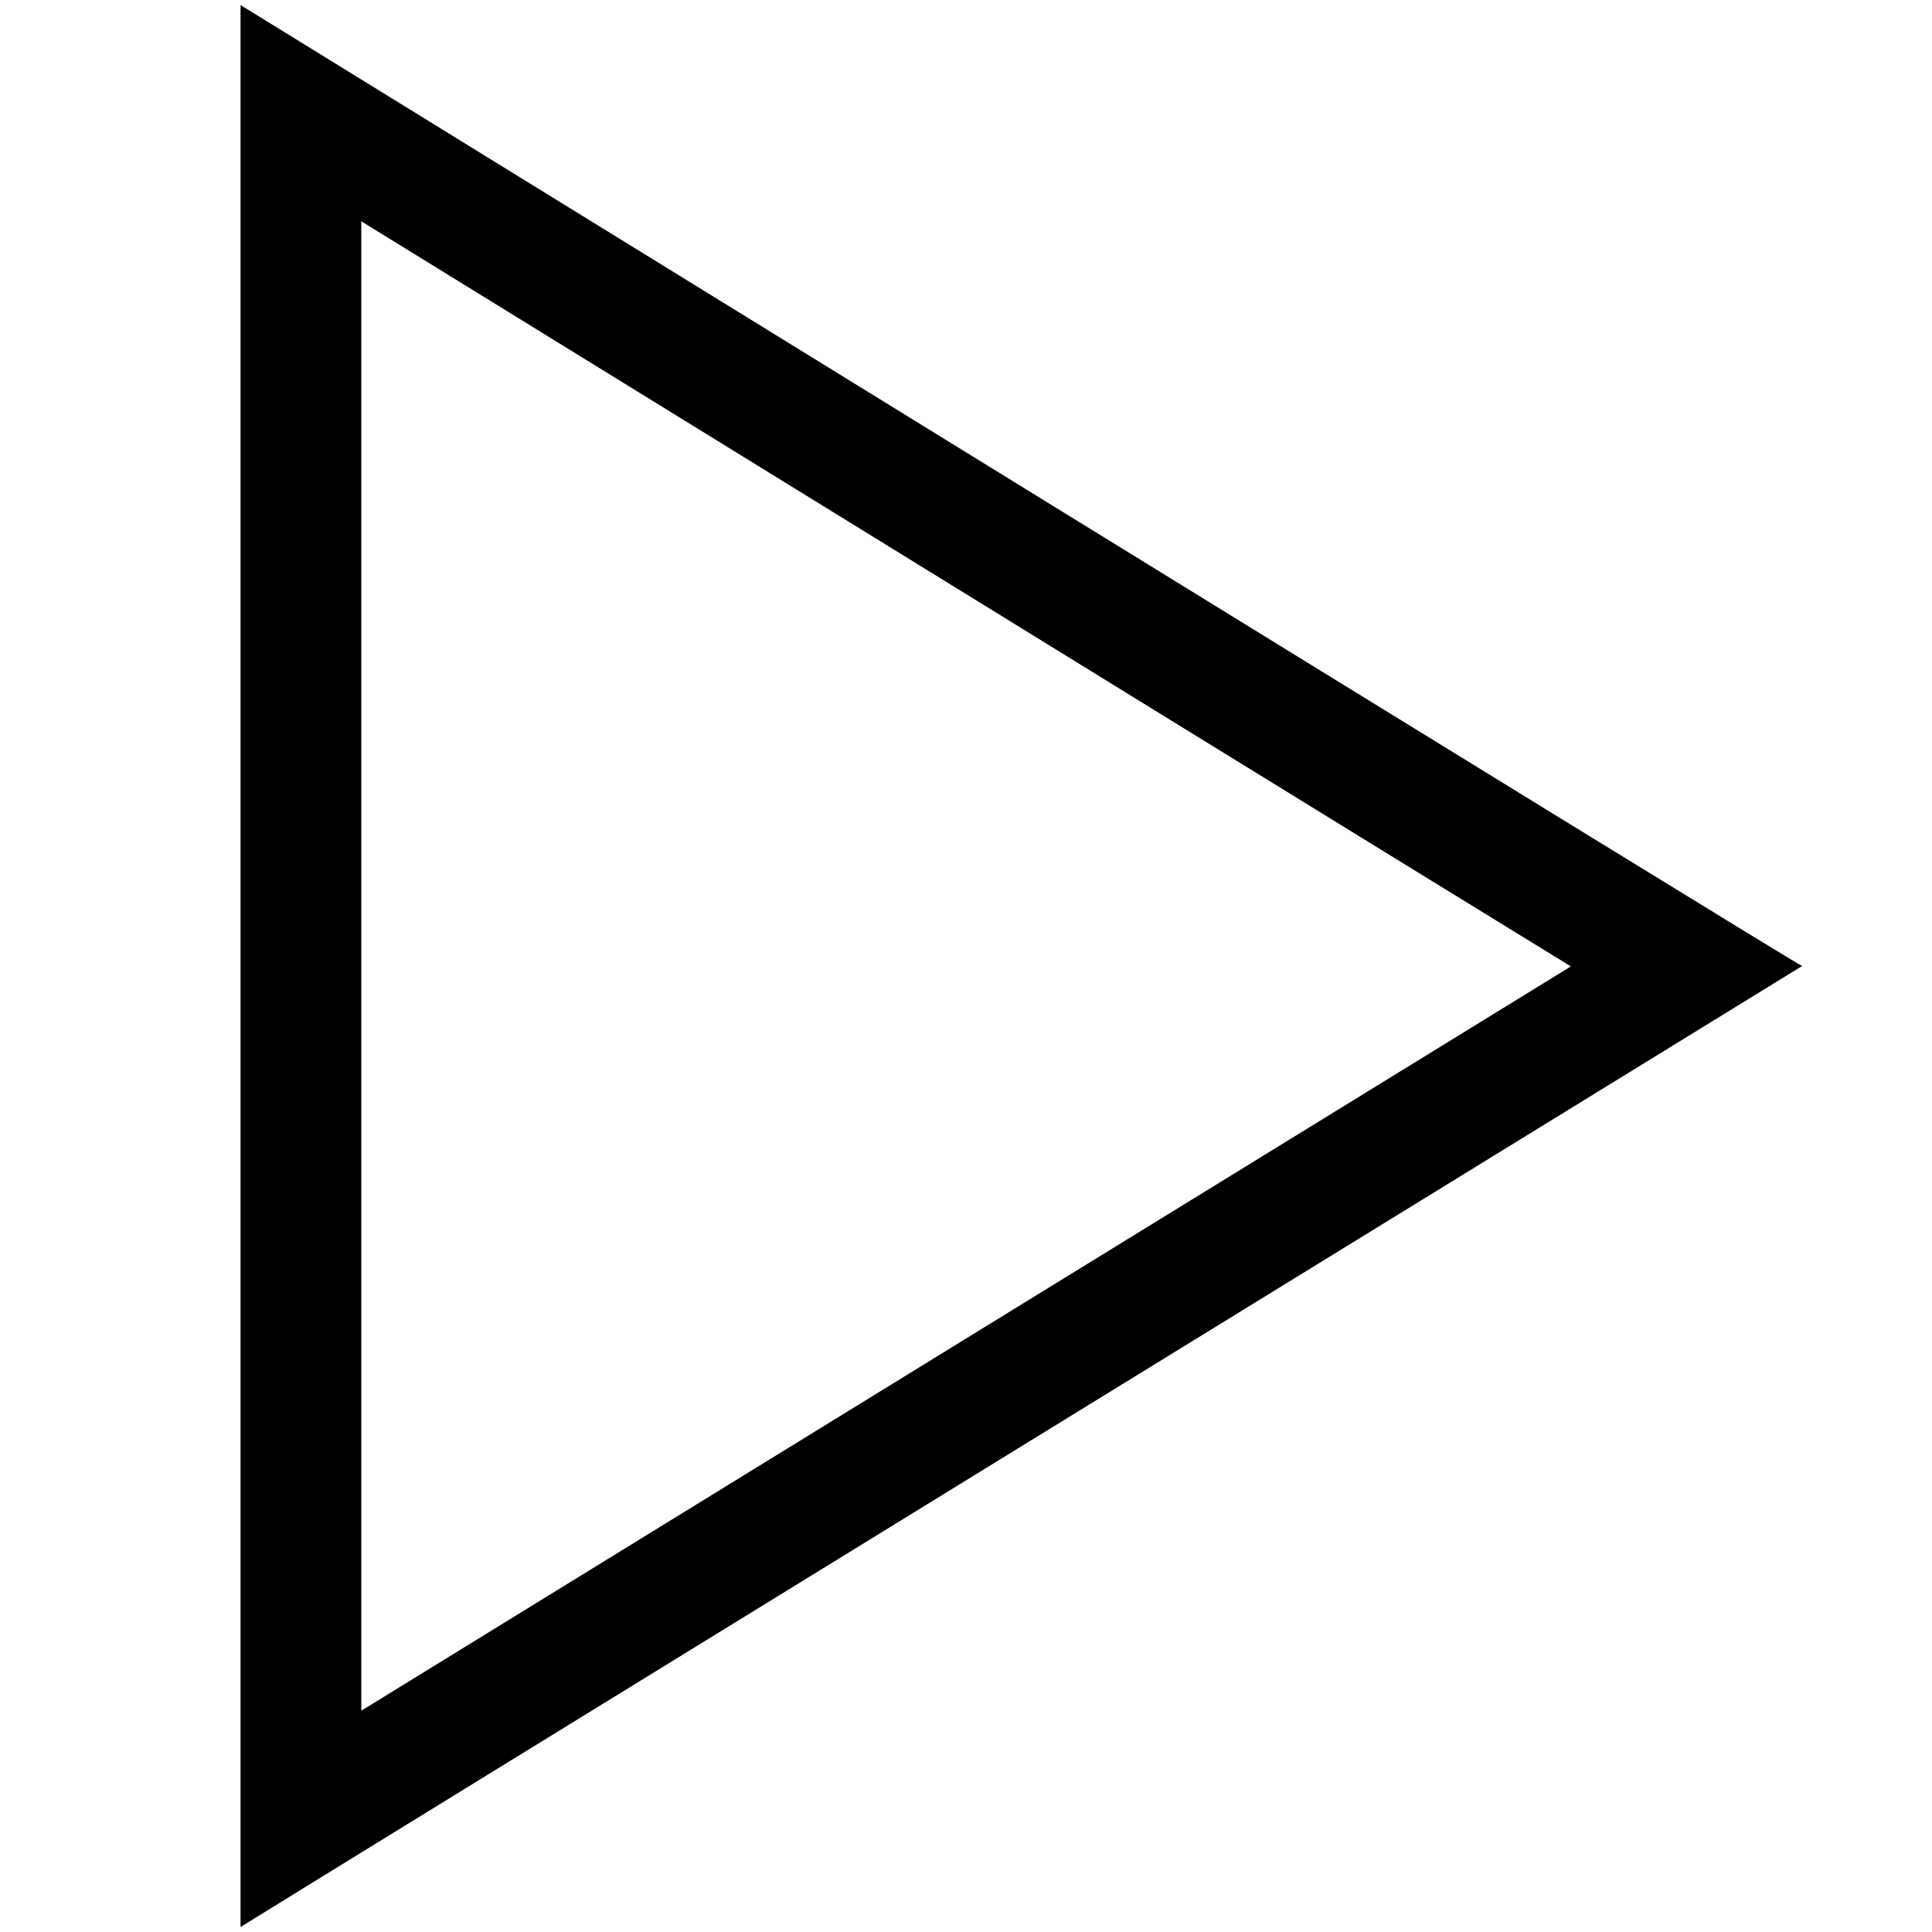 <?xml version="1.0" encoding="utf-8"?>
<!-- Generator: Adobe Illustrator 15.1.0, SVG Export Plug-In . SVG Version: 6.00 Build 0)  -->
<svg version="1.2" baseProfile="tiny" id="Шар_1"
	 xmlns="http://www.w3.org/2000/svg" xmlns:xlink="http://www.w3.org/1999/xlink" x="0px" y="0px" width="24px" height="24px"
	 viewBox="0 0 24 24" xml:space="preserve">
<g>
	<path fill="none" d="M4.845,2.969C4.723,2.894,4.604,2.82,4.488,2.749v18.502c0.226-0.14,15.026-9.246,15.026-9.246
		C17.372,10.691,13.172,8.104,4.845,2.969z"/>
	<path fill="#000" d="M2.988,0.063v23.875C2.988,23.932,22.387,12,22.387,12C22.472,12.083,2.983,0.058,2.988,0.063z
		 M4.488,2.749c0.116,0.071,0.234,0.145,0.357,0.22c8.327,5.134,12.527,7.722,14.669,9.036c0,0-14.801,9.106-15.026,9.246V2.749z"/>
</g>
</svg>

